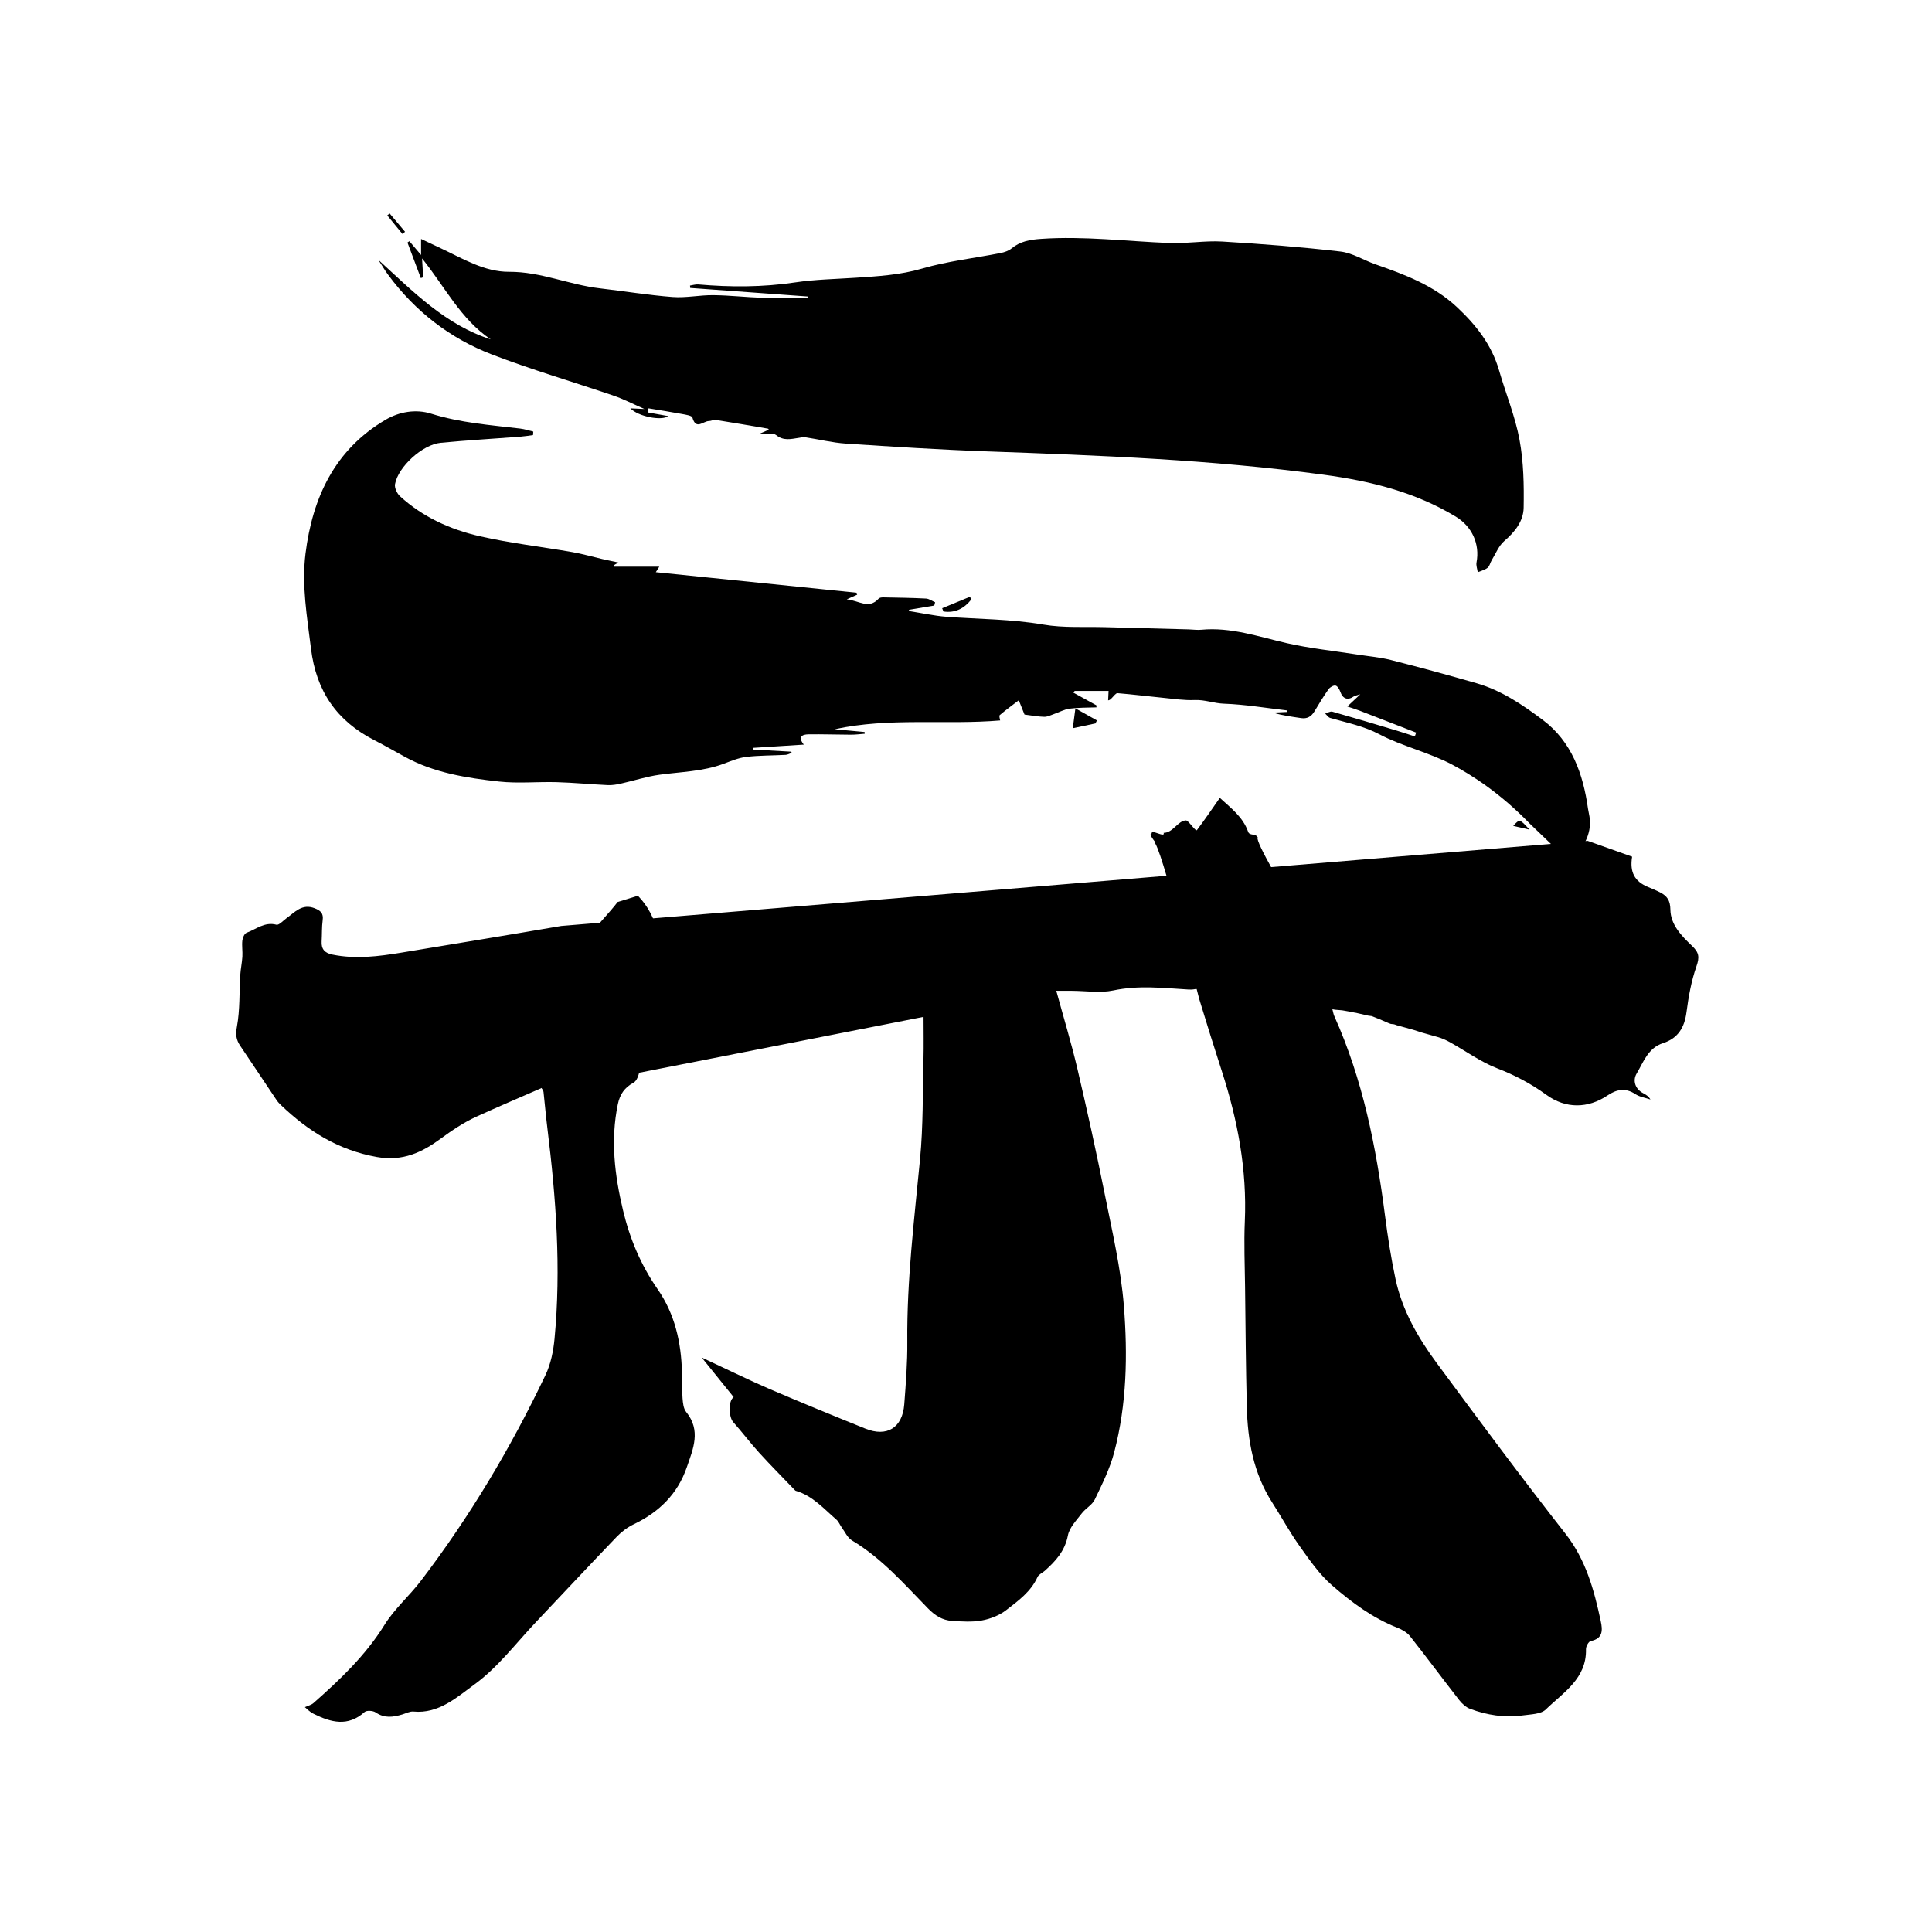 <?xml version="1.0" encoding="UTF-8" standalone="no"?>
<svg
   xmlns:dc="http://purl.org/dc/elements/1.1/"
   xmlns:cc="http://creativecommons.org/ns#"
   xmlns:rdf="http://www.w3.org/1999/02/22-rdf-syntax-ns#"
   xmlns:svg="http://www.w3.org/2000/svg"
   xmlns="http://www.w3.org/2000/svg"
   viewBox="0 0 1333.333 1333.333"
   height="1333.333"
   width="1333.333"
   xml:space="preserve"
   id="svg2"
   version="1.1"><defs
     id="defs6"><clipPath
       id="clipPath18"
       clipPathUnits="userSpaceOnUse"><path
         id="path16"
         d="M 0,1000 H 1000 V 0 H 0 Z" /></clipPath><clipPath
       id="clipPath34"
       clipPathUnits="userSpaceOnUse"><path
         id="path32"
         d="M 0,1000 H 1000 V 0 H 0 Z" /></clipPath><clipPath
       id="clipPath46"
       clipPathUnits="userSpaceOnUse"><path
         id="path44"
         d="M 0,1000 H 1000 V 0 H 0 Z" /></clipPath><clipPath
       id="clipPath58"
       clipPathUnits="userSpaceOnUse"><path
         id="path56"
         d="M 0,1000 H 1000 V 0 H 0 Z" /></clipPath><clipPath
       id="clipPath70"
       clipPathUnits="userSpaceOnUse"><path
         id="path68"
         d="M 0,1000 H 1000 V 0 H 0 Z" /></clipPath><clipPath
       id="clipPath94"
       clipPathUnits="userSpaceOnUse"><path
         id="path92"
         d="M 0,1000 H 1000 V 0 H 0 Z" /></clipPath></defs><g
     transform="matrix(1.333,0,0,-1.333,0,1333.333)"
     id="g10"><g
       id="g12"><g
         clip-path="url(#clipPath18)"
         id="g14"><g
           transform="translate(597.327,564.398)"
           id="g20"><path
             id="path22"
             style="fill:#000000;fill-opacity:1;fill-rule:nonzero;stroke:none"
             d="m 0,0 c 3.529,-0.214 22.593,-78.232 23.522,-81.297 3.818,-12.574 7.746,-25.116 11.792,-37.618 8.164,-25.225 13.003,-50.897 11.837,-77.582 -0.494,-11.307 -0.005,-22.66 0.129,-33.99 0.245,-20.633 0.392,-41.269 0.898,-61.896 0.429,-17.504 3.403,-34.425 13.089,-49.553 4.839,-7.559 9.137,-15.492 14.338,-22.788 5.078,-7.122 10.203,-14.557 16.725,-20.222 10.133,-8.803 21.008,-16.911 33.783,-21.913 2.418,-0.947 5.013,-2.421 6.579,-4.401 8.62,-10.901 16.885,-22.082 25.433,-33.042 1.45,-1.859 3.449,-3.728 5.593,-4.534 8.827,-3.315 18.026,-4.743 27.433,-3.42 4.073,0.573 9.294,0.594 11.835,3.075 9.036,8.824 21.161,15.938 20.787,31.224 -0.035,1.439 1.38,3.994 2.475,4.206 6.447,1.249 6.145,5.755 5.177,10.275 -3.454,16.14 -7.654,31.716 -18.289,45.304 -22.788,29.118 -44.856,58.809 -66.802,88.572 -9.609,13.034 -17.711,27.136 -21.154,43.217 -2.332,10.893 -4.032,21.949 -5.462,33.004 -4.586,35.456 -11.46,70.298 -26.234,103.152 -0.487,1.084 -0.644,2.318 -1.105,4.041 18.678,-5.064 -40.423,82.55 -38.662,88.635" /></g><g
           transform="translate(651.286,566.158)"
           id="g24"><path
             id="path26"
             style="fill:#000000;fill-opacity:1;fill-rule:nonzero;stroke:none"
             d="m 0,0 c -0.659,3.006 -4.251,1.058 -5.079,3.423 -2.714,7.756 -9.003,12.37 -14.67,17.597 -4.121,-5.873 -7.85,-11.381 -11.843,-16.69 -0.686,-0.913 -4.385,5.064 -5.694,5.012 -4.27,-0.167 -6.653,-6.444 -11.565,-6.444 1.056,-2.818 -6.929,2.14 -6.06,-0.181 -3.529,-0.328 8.02,-10.414 4.875,-10.625" /></g></g></g><g
       id="g28"><g
         clip-path="url(#clipPath34)"
         id="g30"><g
           transform="translate(478.141,474.437)"
           id="g36"><path
             id="path38"
             style="fill:#000000;fill-opacity:1;fill-rule:nonzero;stroke:none"
             d="m 0,0 c 0,-7.892 0.157,-15.368 -0.032,-22.837 -0.433,-17.114 -0.135,-34.31 -1.764,-51.317 -3.02,-31.509 -6.891,-62.914 -6.612,-94.662 0.095,-10.808 -0.744,-21.643 -1.572,-32.433 -0.93,-12.125 -8.938,-17.097 -20.128,-12.585 -16.506,6.654 -32.98,13.397 -49.338,20.406 -10.237,4.387 -20.235,9.333 -30.34,14.031 -1.271,0.59 -2.539,1.188 -5.058,2.369 6.111,-7.574 11.318,-14.027 16.539,-20.496 -2.859,-1.92 -2.589,-10.273 -0.227,-12.921 4.595,-5.151 8.747,-10.701 13.389,-15.805 6.049,-6.65 12.395,-13.028 18.618,-19.521 0.112,-0.117 0.265,-0.223 0.419,-0.268 8.707,-2.552 14.477,-9.275 20.996,-14.901 1.185,-1.024 1.779,-2.708 2.74,-4.018 1.704,-2.321 3.008,-5.384 5.304,-6.752 15.432,-9.194 27.062,-22.602 39.378,-35.199 3.639,-3.723 7.482,-6.139 12.436,-6.459 5.127,-0.331 10.422,-0.701 15.41,0.216 4.402,0.807 9.066,2.608 12.574,5.316 6.24,4.816 12.834,9.548 16.286,17.2 0.609,1.35 2.513,2.086 3.744,3.191 5.604,5.028 10.434,10.248 11.976,18.31 0.789,4.123 4.435,7.814 7.166,11.414 1.981,2.611 5.397,4.361 6.747,7.177 3.797,7.915 7.804,15.933 10.028,24.358 6.573,24.915 7.042,50.579 5.032,75.956 -1.543,19.482 -6.103,38.767 -9.94,58.016 -4.325,21.69 -9.103,43.296 -14.149,64.829 -3.099,13.219 -7.07,26.234 -10.894,40.236 3.83,0 -17.369,14.712 -26.613,18.973 -6.499,2.996 -12.506,6.239 -23.506,2.739" /></g></g></g><g
       id="g40"><g
         clip-path="url(#clipPath46)"
         id="g42"><g
           transform="translate(319.75,533.25)"
           id="g48"><path
             id="path50"
             style="fill:#000000;fill-opacity:1;fill-rule:nonzero;stroke:none"
             d="m 0,0 c -7,-9.515 -37.009,-38.871 -36.75,-50.25 0.25,-11 4.076,-14.207 2.75,-21.5 -3,-16.5 -2.25,-2 -5.29,-24.518 0.494,-0.97 0.865,-1.39 0.915,-1.844 0.689,-6.29 1.231,-12.598 2.007,-18.876 4.485,-36.284 7.187,-72.646 3.711,-109.172 -0.604,-6.345 -1.945,-13.003 -4.659,-18.7 -17.948,-37.68 -39.228,-73.411 -64.571,-106.623 -5.953,-7.802 -13.628,-14.434 -18.753,-22.695 -9.846,-15.871 -23.039,-28.394 -36.799,-40.532 -1.191,-1.05 -2.975,-1.429 -4.483,-2.119 2.611,-2.42 3.596,-2.999 4.617,-3.506 8.928,-4.423 17.68,-6.773 26.311,0.964 1.069,0.958 4.375,0.743 5.76,-0.212 4.563,-3.149 9.088,-2.445 13.823,-1.022 1.89,0.568 3.862,1.662 5.697,1.484 13.137,-1.276 22.618,7.525 31.551,14.008 12.209,8.858 21.654,21.543 32.207,32.661 13.867,14.61 27.588,29.359 41.547,43.881 2.496,2.596 5.592,4.889 8.831,6.451 13.012,6.271 22.562,15.498 27.377,29.41 3.348,9.673 7.483,19.089 -0.309,28.713 -1.41,1.743 -1.683,4.664 -1.867,7.088 -0.34,4.478 -0.194,8.992 -0.306,13.49 -0.383,15.434 -3.67,30.118 -12.583,42.956 -8.678,12.5 -14.425,26.14 -17.93,40.864 -4.319,18.146 -6.537,36.318 -2.686,54.903 1.081,5.218 3.528,8.654 8.092,11.157 3.617,1.983 2.827,10.158 6.373,12.289 3.155,1.896 7,8.333 6.667,15.667 C 20.964,-59.292 31,-17.5 10.5,3.25" /></g></g></g><g
       id="g52"><g
         clip-path="url(#clipPath58)"
         id="g54"><g
           transform="translate(546.868,487.287)"
           id="g60"><path
             id="path62"
             style="fill:#000000;fill-opacity:1;fill-rule:nonzero;stroke:none"
             d="m 0,0 c 3.83,0 5.96,0.007 8.09,-0.001 7.156,-0.023 14.568,-1.264 21.413,0.184 13.02,2.753 25.804,1.28 38.728,0.495 3.53,-0.214 2.45,0.35 5.651,0.285 12.25,-0.25 4.167,-0.208 11.083,-0.917 1.231,-0.126 4.667,0.167 4.667,0.167 h 4.75 c 0,0 1.412,0.546 3.25,0.062 0.792,-0.208 0.84,-0.44 1.667,-0.479 0.221,-0.01 0.279,0.052 7.083,-2.583 2.142,-0.83 2.75,-0.833 2.75,-0.833 l 3.605,-0.741 10.475,-1.118 1.92,-1.141 6.728,-0.175 3.459,-1.055 3.218,-0.832 5.72,-1.105 3.75,-0.313 3.562,-0.625 4.438,-0.875 3.812,-0.875 1.625,-0.375 1.875,-0.25 c 6.5,-2.5 9.25,-4 9.938,-4.062 1.183,-0.108 1.562,-0.063 2.875,-0.625 18.679,-5.066 3.364,-1.193 21.315,-6.141 2.223,-0.611 4.391,-1.601 6.412,-2.724 8.145,-4.524 15.832,-10.177 24.429,-13.494 9.211,-3.554 17.6,-8.026 25.517,-13.766 9.915,-7.19 21.417,-7.127 31.619,-0.241 4.626,3.123 9.247,4.082 14.381,0.662 2.227,-1.484 5.176,-1.886 7.799,-2.78 -0.95,1.65 -2.284,2.489 -3.677,3.211 -4.451,2.307 -5.517,6.749 -3.47,10.194 3.529,5.939 5.903,13.268 13.649,15.758 7.715,2.478 11.117,8.006 12.157,15.956 1.052,8.047 2.494,16.202 5.162,23.82 1.671,4.769 1.38,7.103 -2.318,10.616 -5.343,5.076 -11.072,10.911 -11.173,18.731 -0.063,4.799 -1.724,7.073 -5.316,8.926 -2.062,1.064 -4.223,1.944 -6.368,2.842 -6.758,2.831 -9.469,7.543 -8.127,15.657 -7.388,2.627 -14.968,5.322 -23.018,8.184 L -256.281,33.568 c -27.56,-4.722 -55.157,-9.235 -82.743,-13.807 -11.867,-1.966 -23.727,-3.461 -35.74,-1.019 -3.92,0.797 -5.828,2.79 -5.58,6.845 0.224,3.655 0.036,7.356 0.533,10.968 0.492,3.575 -1.079,4.966 -4.16,6.174 -6.519,2.558 -10.209,-2.042 -14.566,-5.148 -1.735,-1.237 -3.869,-3.726 -5.224,-3.369 -6.121,1.609 -10.479,-2.343 -15.446,-4.176 -1.105,-0.409 -2.033,-2.557 -2.191,-3.996 -0.302,-2.751 0.185,-5.58 0.019,-8.357 -0.189,-3.188 -0.896,-6.344 -1.089,-9.532 -0.54,-8.926 -0.122,-18.013 -1.737,-26.73 -0.761,-4.106 -0.397,-6.775 1.697,-9.874 6.329,-9.369 12.567,-18.801 18.875,-28.184 0.644,-0.958 1.467,-1.818 2.307,-2.618 14.091,-13.418 29.579,-23.212 49.583,-26.796 13.505,-2.419 23.595,2.581 32.772,9.314 6.077,4.458 12.108,8.544 18.85,11.625 11.153,5.095 22.449,9.88 33.713,14.807 0.494,-0.97 0.865,-1.39 0.914,-1.844" /></g></g></g><g
       id="g64"><g
         clip-path="url(#clipPath70)"
         id="g66"><g
           transform="translate(555.412,623.226)"
           id="g72"><path
             id="path74"
             style="fill:#000000;fill-opacity:1;fill-rule:nonzero;stroke:none"
             d="m 0,0 c 4.388,0.931 8.06,1.709 11.73,2.487 0.25,0.52 0.5,1.039 0.751,1.558 C 9.04,5.974 5.599,7.902 1.35,10.284 0.801,6.104 0.435,3.312 0,0" /></g><g
           transform="translate(502.832,689.835)"
           id="g76"><path
             id="path78"
             style="fill:#000000;fill-opacity:1;fill-rule:nonzero;stroke:none"
             d="m 0,0 c -0.206,0.491 -0.413,0.983 -0.62,1.474 -4.807,-1.984 -9.613,-3.968 -14.42,-5.953 0.218,-0.564 0.436,-1.13 0.653,-1.695 C -8.269,-7.071 -3.663,-4.587 0,0" /></g><g
           transform="translate(822.149,581.583)"
           id="g80"><path
             id="path82"
             style="fill:#000000;fill-opacity:1;fill-rule:nonzero;stroke:none"
             d="m 0,0 c -2.522,18.008 -8.411,34.69 -23.409,45.935 -10.416,7.81 -21.43,15.303 -34.25,18.993 -14.691,4.228 -29.446,8.251 -44.264,12.007 -5.768,1.461 -11.784,1.953 -17.687,2.881 -12.151,1.909 -24.452,3.154 -36.413,5.891 -14.609,3.342 -28.851,8.387 -44.197,6.917 -2.137,-0.205 -4.324,0.134 -6.489,0.192 -14.311,0.383 -28.623,0.727 -42.933,1.144 -10.816,0.315 -21.834,-0.466 -32.398,1.353 -16.605,2.858 -33.3,2.776 -49.953,4.025 -6.559,0.492 -13.046,1.954 -19.566,2.974 l 0.037,0.667 c 4.356,0.727 8.713,1.453 13.07,2.18 0.147,0.567 0.293,1.134 0.44,1.701 -1.571,0.667 -3.115,1.832 -4.716,1.914 -7.386,0.38 -14.787,0.479 -22.184,0.614 -0.787,0.015 -1.87,-0.131 -2.33,-0.64 -5.177,-5.746 -10.134,-0.969 -16.541,-0.395 2.712,1.214 4.063,1.819 5.414,2.424 -0.102,0.341 -0.204,0.681 -0.307,1.022 -34.487,3.527 -68.975,7.054 -103.948,10.63 1.052,1.654 1.468,2.309 1.823,2.867 h -23.307 c -0.035,0.28 -0.07,0.56 -0.105,0.84 0.721,0.419 1.442,0.837 2.249,1.305 -2.923,0.623 -5.615,1.159 -8.289,1.775 -5.177,1.193 -10.298,2.691 -15.522,3.603 -16.057,2.803 -32.324,4.64 -48.184,8.272 -15.167,3.473 -29.354,9.925 -41.07,20.635 -1.554,1.42 -2.956,4.362 -2.611,6.271 1.636,9.026 14.232,20.507 23.613,21.417 13.705,1.327 27.464,2.107 41.196,3.161 2.222,0.171 4.427,0.55 6.64,0.833 0.045,0.607 0.089,1.214 0.134,1.821 -2.258,0.53 -4.489,1.284 -6.778,1.555 -15.497,1.835 -31.037,2.973 -46.133,7.719 -7.885,2.478 -16.508,1.001 -23.619,-3.19 -26.268,-15.48 -37.772,-40.249 -41.394,-69.27 -2.057,-16.469 0.826,-32.761 2.835,-49.167 2.701,-22.058 13.359,-37.466 32.791,-47.423 5.331,-2.732 10.535,-5.712 15.786,-8.599 15.196,-8.354 32,-10.969 48.819,-12.817 9.836,-1.08 19.889,-0.031 29.833,-0.319 8.822,-0.256 17.624,-1.116 26.442,-1.528 2.248,-0.104 4.57,0.294 6.785,0.787 6.694,1.485 13.279,3.667 20.042,4.594 11.082,1.518 22.358,1.658 33.034,5.628 3.868,1.439 7.802,3.122 11.834,3.6 6.751,0.801 13.608,0.683 20.414,1.06 1.05,0.058 2.069,0.689 3.102,1.055 -0.087,0.197 -0.174,0.394 -0.261,0.591 -6.57,0.366 -13.139,0.732 -19.709,1.098 0.013,0.294 0.026,0.588 0.039,0.883 8.65,0.551 17.3,1.102 26.196,1.67 -3.208,4.066 -0.871,5.286 2.439,5.333 7.328,0.103 14.66,-0.173 21.99,-0.19 2.371,-0.005 4.743,0.313 7.115,0.483 -0.021,0.301 -0.041,0.603 -0.062,0.905 -5.162,0.477 -10.323,0.955 -15.485,1.433 28.336,6.201 57.04,2.131 85.663,4.55 -0.079,0.748 -0.676,2.356 -0.223,2.746 3.022,2.601 6.267,4.941 9.868,7.694 1.145,-2.858 2.223,-5.545 2.966,-7.399 3.85,-0.471 7.031,-1.09 10.223,-1.155 1.659,-0.034 3.356,0.861 5.005,1.425 2.716,0.931 5.343,2.43 8.125,2.794 4.579,0.6 9.253,0.484 13.887,0.67 -0.011,0.353 -0.021,0.706 -0.032,1.059 -3.976,2.19 -7.954,4.38 -11.93,6.57 0.233,0.291 0.467,0.582 0.7,0.873 h 17.534 c -0.101,-2.161 -0.165,-3.531 -0.228,-4.9 1.246,0.257 1.592,0.931 2.104,1.436 0.875,0.865 1.915,2.379 2.778,2.309 7.838,-0.642 15.648,-1.626 23.477,-2.389 5.471,-0.534 10.982,-1.401 16.434,-1.16 5.237,0.232 10.005,-1.719 15.199,-1.901 10.902,-0.381 21.752,-2.233 32.623,-3.481 -0.014,-0.268 -0.027,-0.535 -0.041,-0.802 -2.396,-0.11 -4.79,-0.219 -7.186,-0.329 4.775,-1.532 9.651,-2.1 14.5,-2.84 3.272,-0.499 5.372,0.86 6.994,3.567 2.306,3.851 4.631,7.705 7.221,11.364 0.741,1.048 2.579,2.138 3.635,1.912 1.037,-0.223 2.051,-1.982 2.494,-3.267 1.246,-3.607 3.836,-4.558 6.936,-2.374 0.618,0.435 1.494,0.504 3.376,1.094 -2.746,-2.577 -4.571,-4.29 -6.705,-6.293 2.269,-0.764 4.328,-1.372 6.324,-2.141 9.782,-3.766 19.548,-7.575 29.319,-11.369 -0.232,-0.663 -0.464,-1.325 -0.696,-1.988 -3.075,0.995 -6.134,2.046 -9.23,2.973 -11.14,3.334 -22.279,6.679 -33.468,9.845 -1.059,0.3 -2.464,-0.625 -3.709,-0.981 0.862,-0.778 1.601,-1.977 2.604,-2.268 8.635,-2.504 17.297,-4.135 25.598,-8.535 11.18,-5.927 25.871,-9.428 37.509,-15.61 10.234,-5.437 24.84,-14.714 40.205,-30.569 l 20.333,-19.5 c 3.407,2.816 9.706,8.92 10.738,17.82 C 1.393,-5.371 0.312,-2.227 0,0" /></g><g
           transform="translate(783.438,572.652)"
           id="g84"><path
             id="path86"
             style="fill:#000000;fill-opacity:1;fill-rule:nonzero;stroke:none"
             d="M 0,0 C 3.231,-0.737 5.807,-1.324 8.382,-1.912 3.424,3.64 3.291,3.673 0,0" /></g></g></g><g
       id="g88"><g
         clip-path="url(#clipPath94)"
         id="g90"><g
           transform="translate(209.701,880.255)"
           id="g96"><path
             id="path98"
             style="fill:#000000;fill-opacity:1;fill-rule:nonzero;stroke:none"
             d="M 0,0 C -2.659,3.16 -5.317,6.32 -7.976,9.48 L -9.2,8.468 C -6.583,5.27 -3.966,2.072 -1.349,-1.127 -0.899,-0.751 -0.45,-0.375 0,0" /></g><g
           transform="translate(786.688,772.609)"
           id="g100"><path
             id="path102"
             style="fill:#000000;fill-opacity:1;fill-rule:nonzero;stroke:none"
             d="m 0,0 c -2.264,12.188 -7.122,23.878 -10.577,35.864 -3.831,13.29 -11.944,23.562 -21.842,32.81 -12.042,11.251 -26.953,16.824 -42.092,22.099 -6.113,2.131 -11.959,5.925 -18.194,6.647 -20.306,2.35 -40.717,3.955 -61.127,5.173 -9.039,0.539 -18.196,-1.118 -27.261,-0.767 -22.213,0.862 -44.336,3.698 -66.665,2.146 -5.717,-0.398 -10.701,-1.249 -15.197,-4.932 -1.566,-1.284 -3.793,-2.02 -5.833,-2.422 -13.486,-2.656 -27.295,-4.163 -40.425,-8.001 -11.422,-3.339 -22.858,-4.004 -34.454,-4.769 -10.467,-0.69 -21.02,-0.873 -31.365,-2.42 -16.724,-2.502 -33.384,-2.507 -50.138,-1.047 -1.397,0.122 -2.848,-0.374 -4.274,-0.582 0.03,-0.411 0.059,-0.822 0.089,-1.233 20.311,-1.477 40.622,-2.954 60.933,-4.431 -0.035,-0.239 -0.07,-0.478 -0.105,-0.717 -7.811,0 -15.629,-0.196 -23.432,0.054 -8.488,0.272 -16.959,1.277 -25.445,1.365 -7.018,0.073 -14.104,-1.498 -21.055,-0.966 -12.598,0.964 -25.107,3.042 -37.673,4.489 -15.824,1.822 -30.599,8.656 -46.963,8.559 -12.859,-0.076 -24.109,6.929 -35.548,12.274 -3.054,1.427 -6.096,2.879 -10.042,4.744 v -8.312 c -2.471,2.919 -4.26,5.034 -6.049,7.148 -0.333,-0.231 -0.665,-0.463 -0.998,-0.694 2.306,-6.137 4.613,-12.274 6.919,-18.411 0.41,0.142 0.819,0.283 1.229,0.424 -0.177,2.903 -0.353,5.805 -0.595,9.772 11.9,-14.785 20.026,-31.51 35.577,-41.921 -23.476,7.533 -40.118,24.659 -58.179,41.16 1.878,-2.895 3.325,-5.405 5.037,-7.721 13.918,-18.839 31.873,-32.841 53.564,-41.194 20.765,-7.996 42.205,-14.23 63.281,-21.435 5.073,-1.734 9.88,-4.248 15.848,-6.858 -2.977,0.139 -4.735,0.221 -7.274,0.339 4.095,-4.28 16.091,-6.594 19.681,-4.038 -3.786,0.683 -7.236,1.306 -10.687,1.929 0.131,0.704 0.262,1.408 0.393,2.111 5.771,-0.961 11.556,-1.849 17.306,-2.924 1.931,-0.362 5.142,-0.82 5.434,-1.879 1.832,-6.627 5.665,-1.755 8.55,-1.782 1.153,-0.011 2.366,0.766 3.459,0.595 9.04,-1.426 18.059,-2.987 27.081,-4.531 0.177,-0.03 0.305,-0.347 0.468,-0.547 -1.167,-0.505 -2.276,-0.986 -4.711,-2.042 3.841,-0.25 6.974,0.498 8.496,-0.738 3.846,-3.126 7.678,-2.03 11.688,-1.443 1.122,0.164 2.294,0.473 3.381,0.308 7.028,-1.065 14.002,-2.813 21.063,-3.279 24.262,-1.603 48.538,-3.155 72.833,-4.025 58.273,-2.087 116.519,-4.273 174.399,-12.07 24.131,-3.251 47.391,-8.926 68.482,-21.696 8.414,-5.094 12.576,-14.178 10.765,-23.722 -0.303,-1.593 0.397,-3.376 0.635,-5.071 1.726,0.735 3.68,1.182 5.103,2.304 1.048,0.826 1.313,2.589 2.08,3.84 2.102,3.422 3.655,7.528 6.571,10.027 5.482,4.7 9.886,10.268 10.005,17.175 C 2.353,-23.504 2.137,-11.507 0,0" /></g></g></g></g></svg>